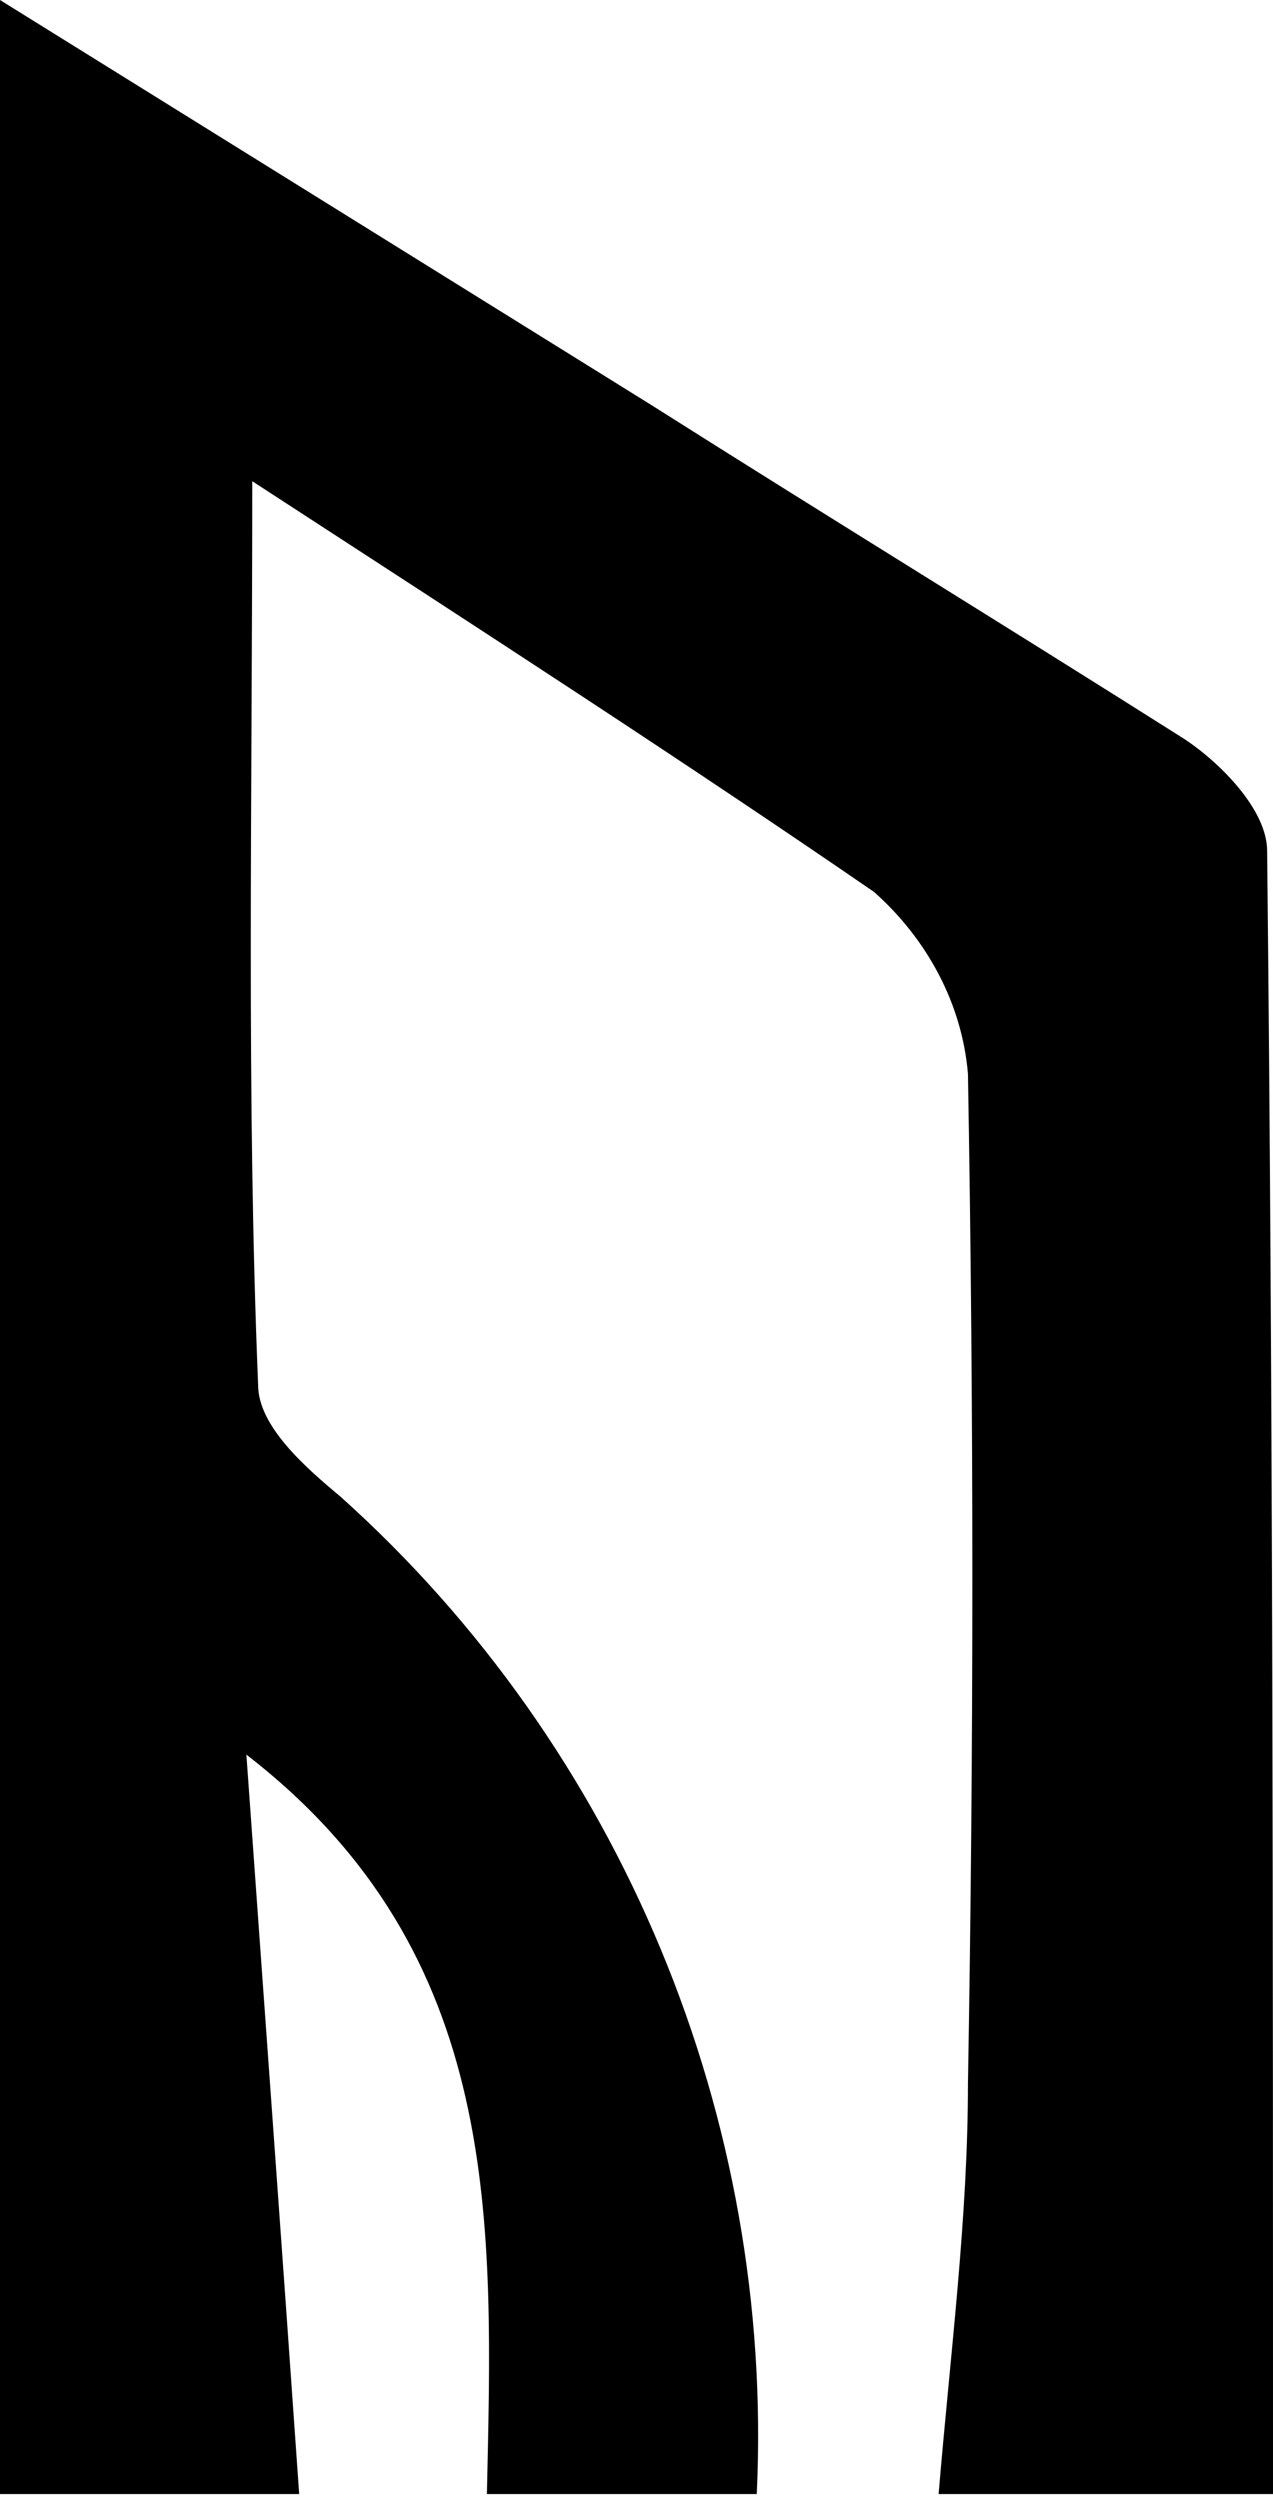 <?xml version="1.0" encoding="utf-8"?>
<!-- Generator: Adobe Illustrator 23.0.2, SVG Export Plug-In . SVG Version: 6.00 Build 0)  -->
<svg version="1.1" id="Layer_1" xmlns="http://www.w3.org/2000/svg" xmlns:xlink="http://www.w3.org/1999/xlink" x="0px" y="0px"
	 viewBox="0 0 21.7 42.6" style="enable-background:new 0 0 21.7 42.6;" xml:space="preserve">
<title>Asset 121</title>
<g>
	<g id="Layer_1-2">
		<path d="M4.3,8.2c0,5.6-0.1,10.5,0.1,15.4c0,0.7,0.8,1.4,1.4,1.9c4.8,4.3,7.4,10.6,7.1,17H8.3c0.1-4.6,0.3-9.2-4.1-12.6
			c0.3,4.2,0.6,8.3,0.9,12.6H0V0l11.1,6.9c3,1.9,6.1,3.8,9.1,5.7c0.6,0.4,1.4,1.2,1.4,1.9c0.1,9.3,0.1,18.6,0.1,28H16
			c0.2-2.4,0.5-4.7,0.5-7c0.1-5.7,0.1-11.5,0-17.2c-0.1-1.2-0.7-2.3-1.6-3.1C11.7,13,8.3,10.8,4.3,8.2z"/>
	</g>
</g>
</svg>
